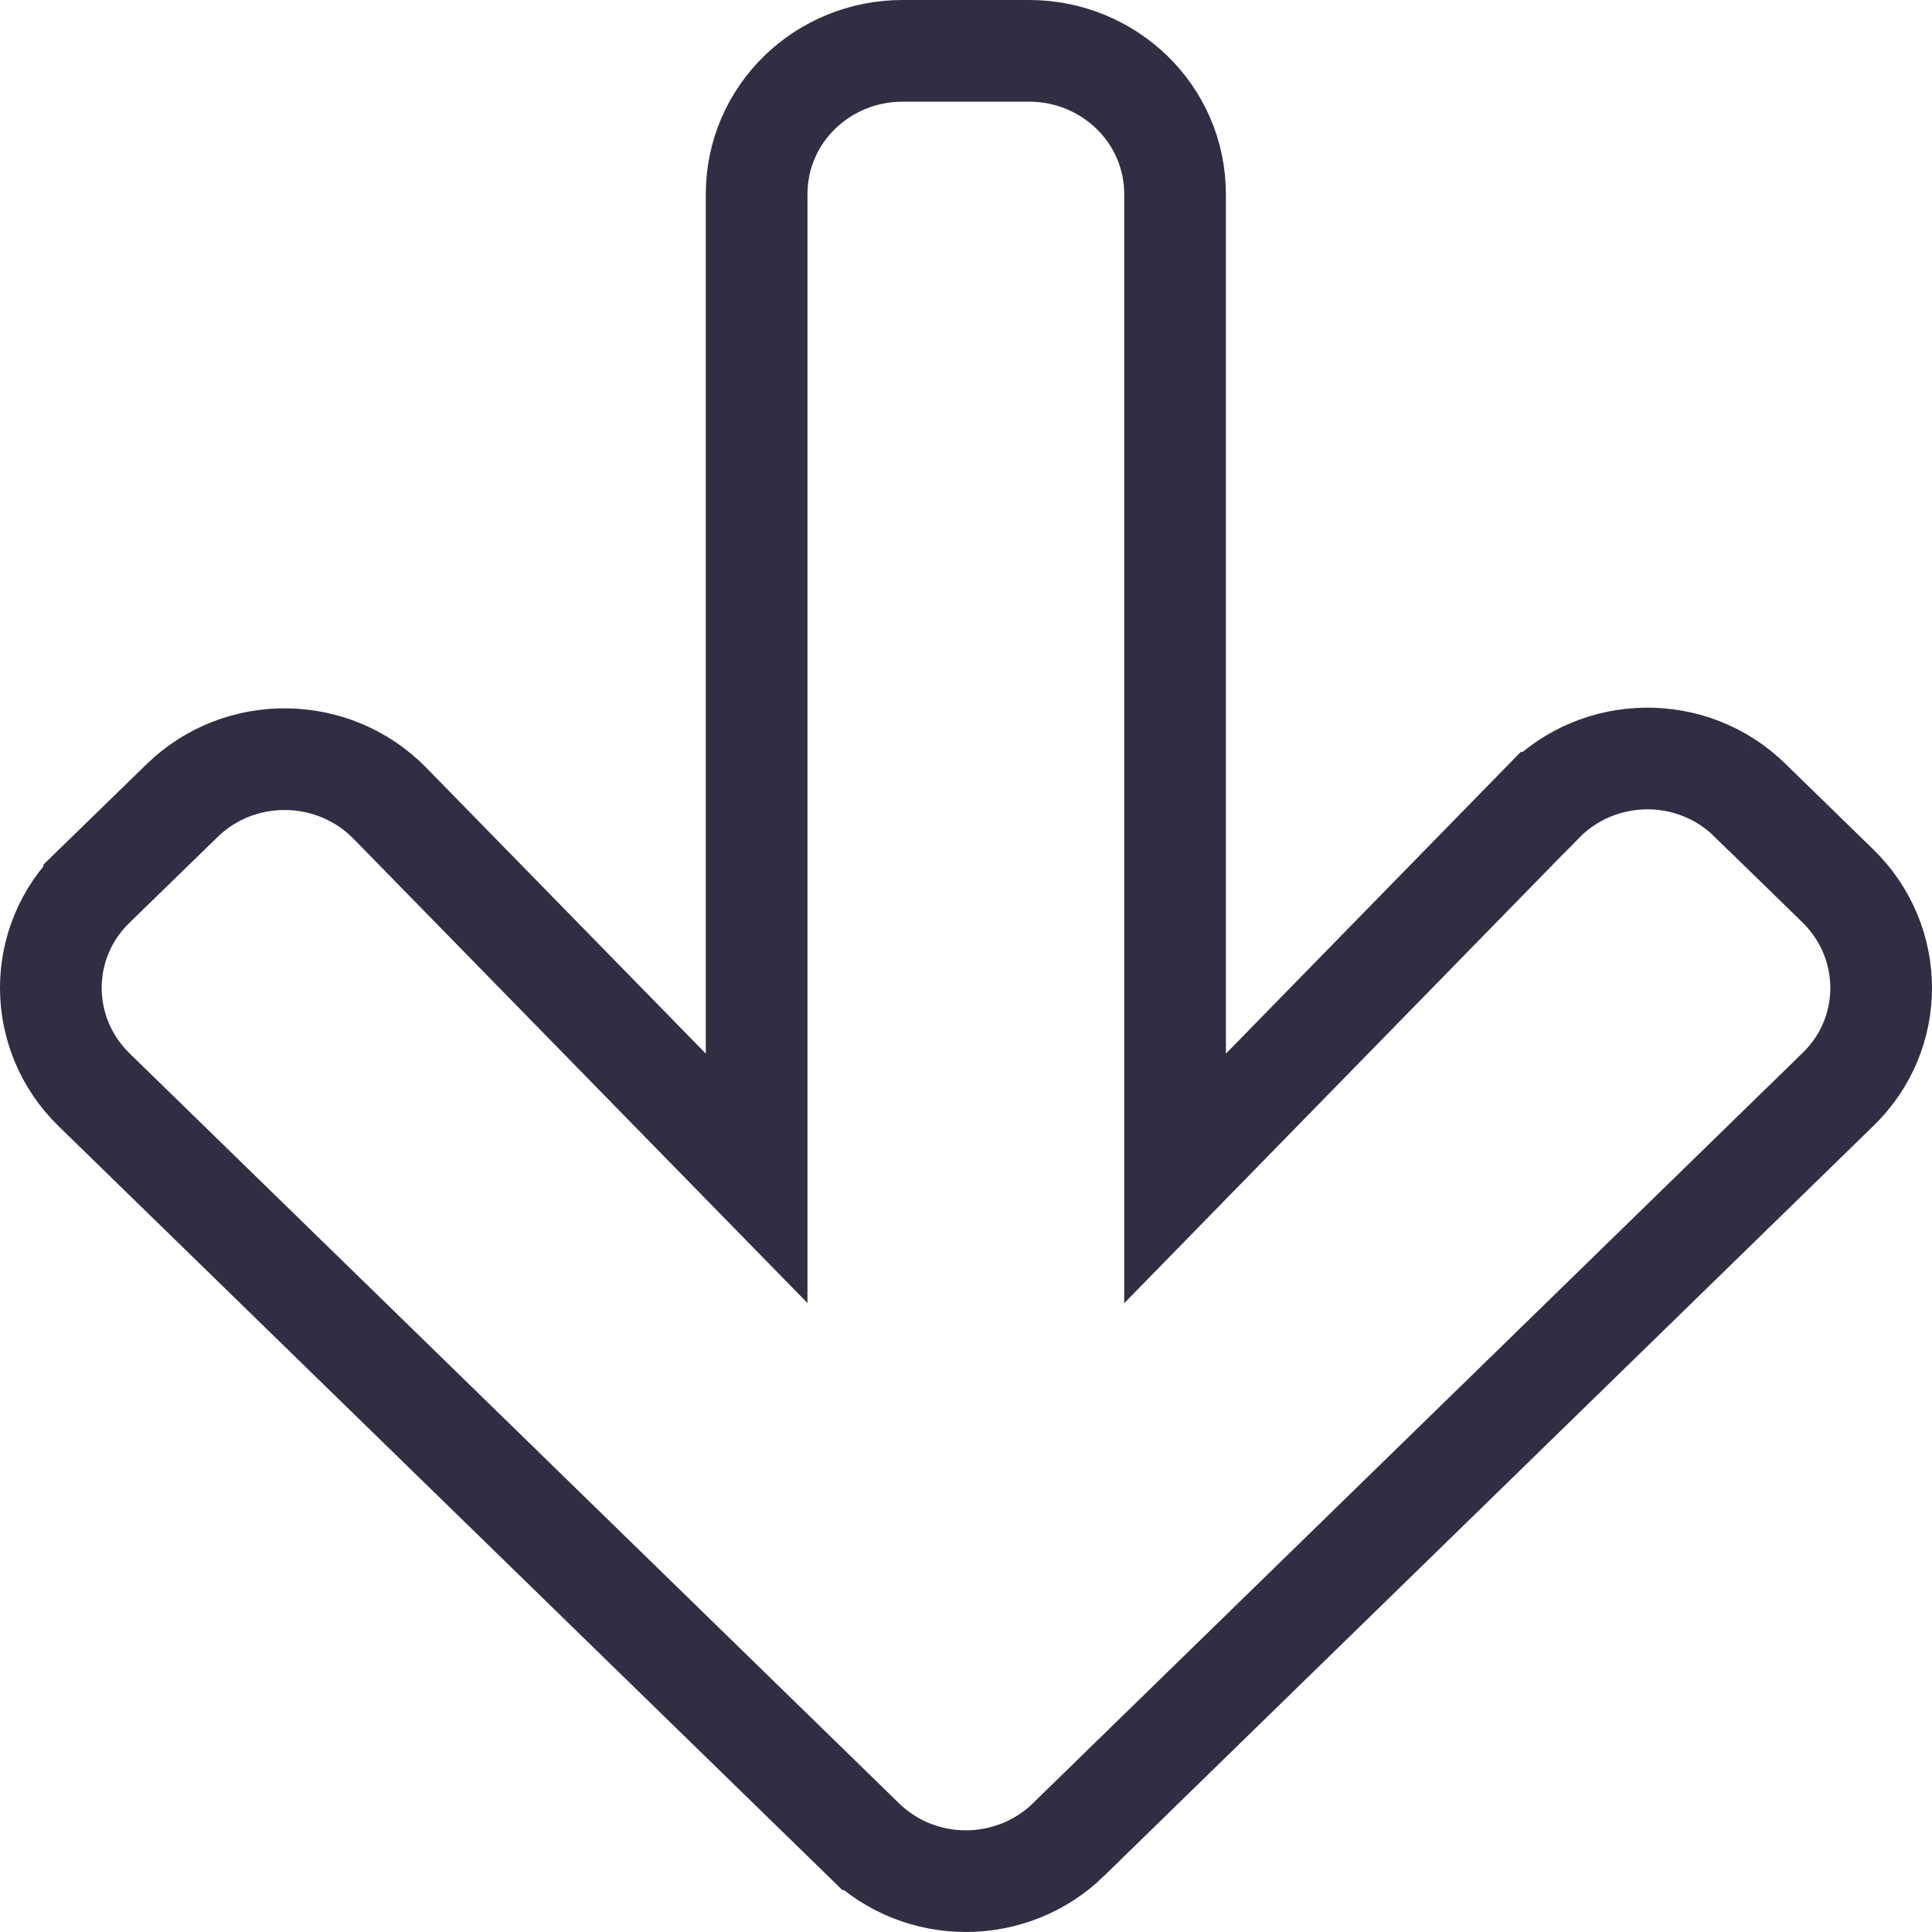 <svg width="19" height="19" viewBox="0 0 19 19" fill="none"
    xmlns="http://www.w3.org/2000/svg">
    <path d="M11.556 11.589L11.556 1.911C11.556 1.118 10.903 0.5 10.121 0.5H8.875C8.093 0.5 7.441 1.118 7.441 1.911L7.441 11.588L3.832 7.897L3.831 7.896C3.277 7.333 2.358 7.32 1.79 7.874L0.927 8.714C0.927 8.714 0.927 8.715 0.926 8.715C0.356 9.266 0.36 10.167 0.926 10.718L8.489 18.089C8.49 18.089 8.49 18.09 8.49 18.09C9.048 18.638 9.95 18.635 10.509 18.091L10.509 18.09L18.074 10.715C18.644 10.165 18.64 9.264 18.074 8.712L17.212 7.872C17.212 7.871 17.211 7.871 17.211 7.871C16.643 7.312 15.722 7.325 15.168 7.894C15.168 7.894 15.168 7.894 15.167 7.894L11.556 11.589Z" stroke="#302E42"/>
</svg>
